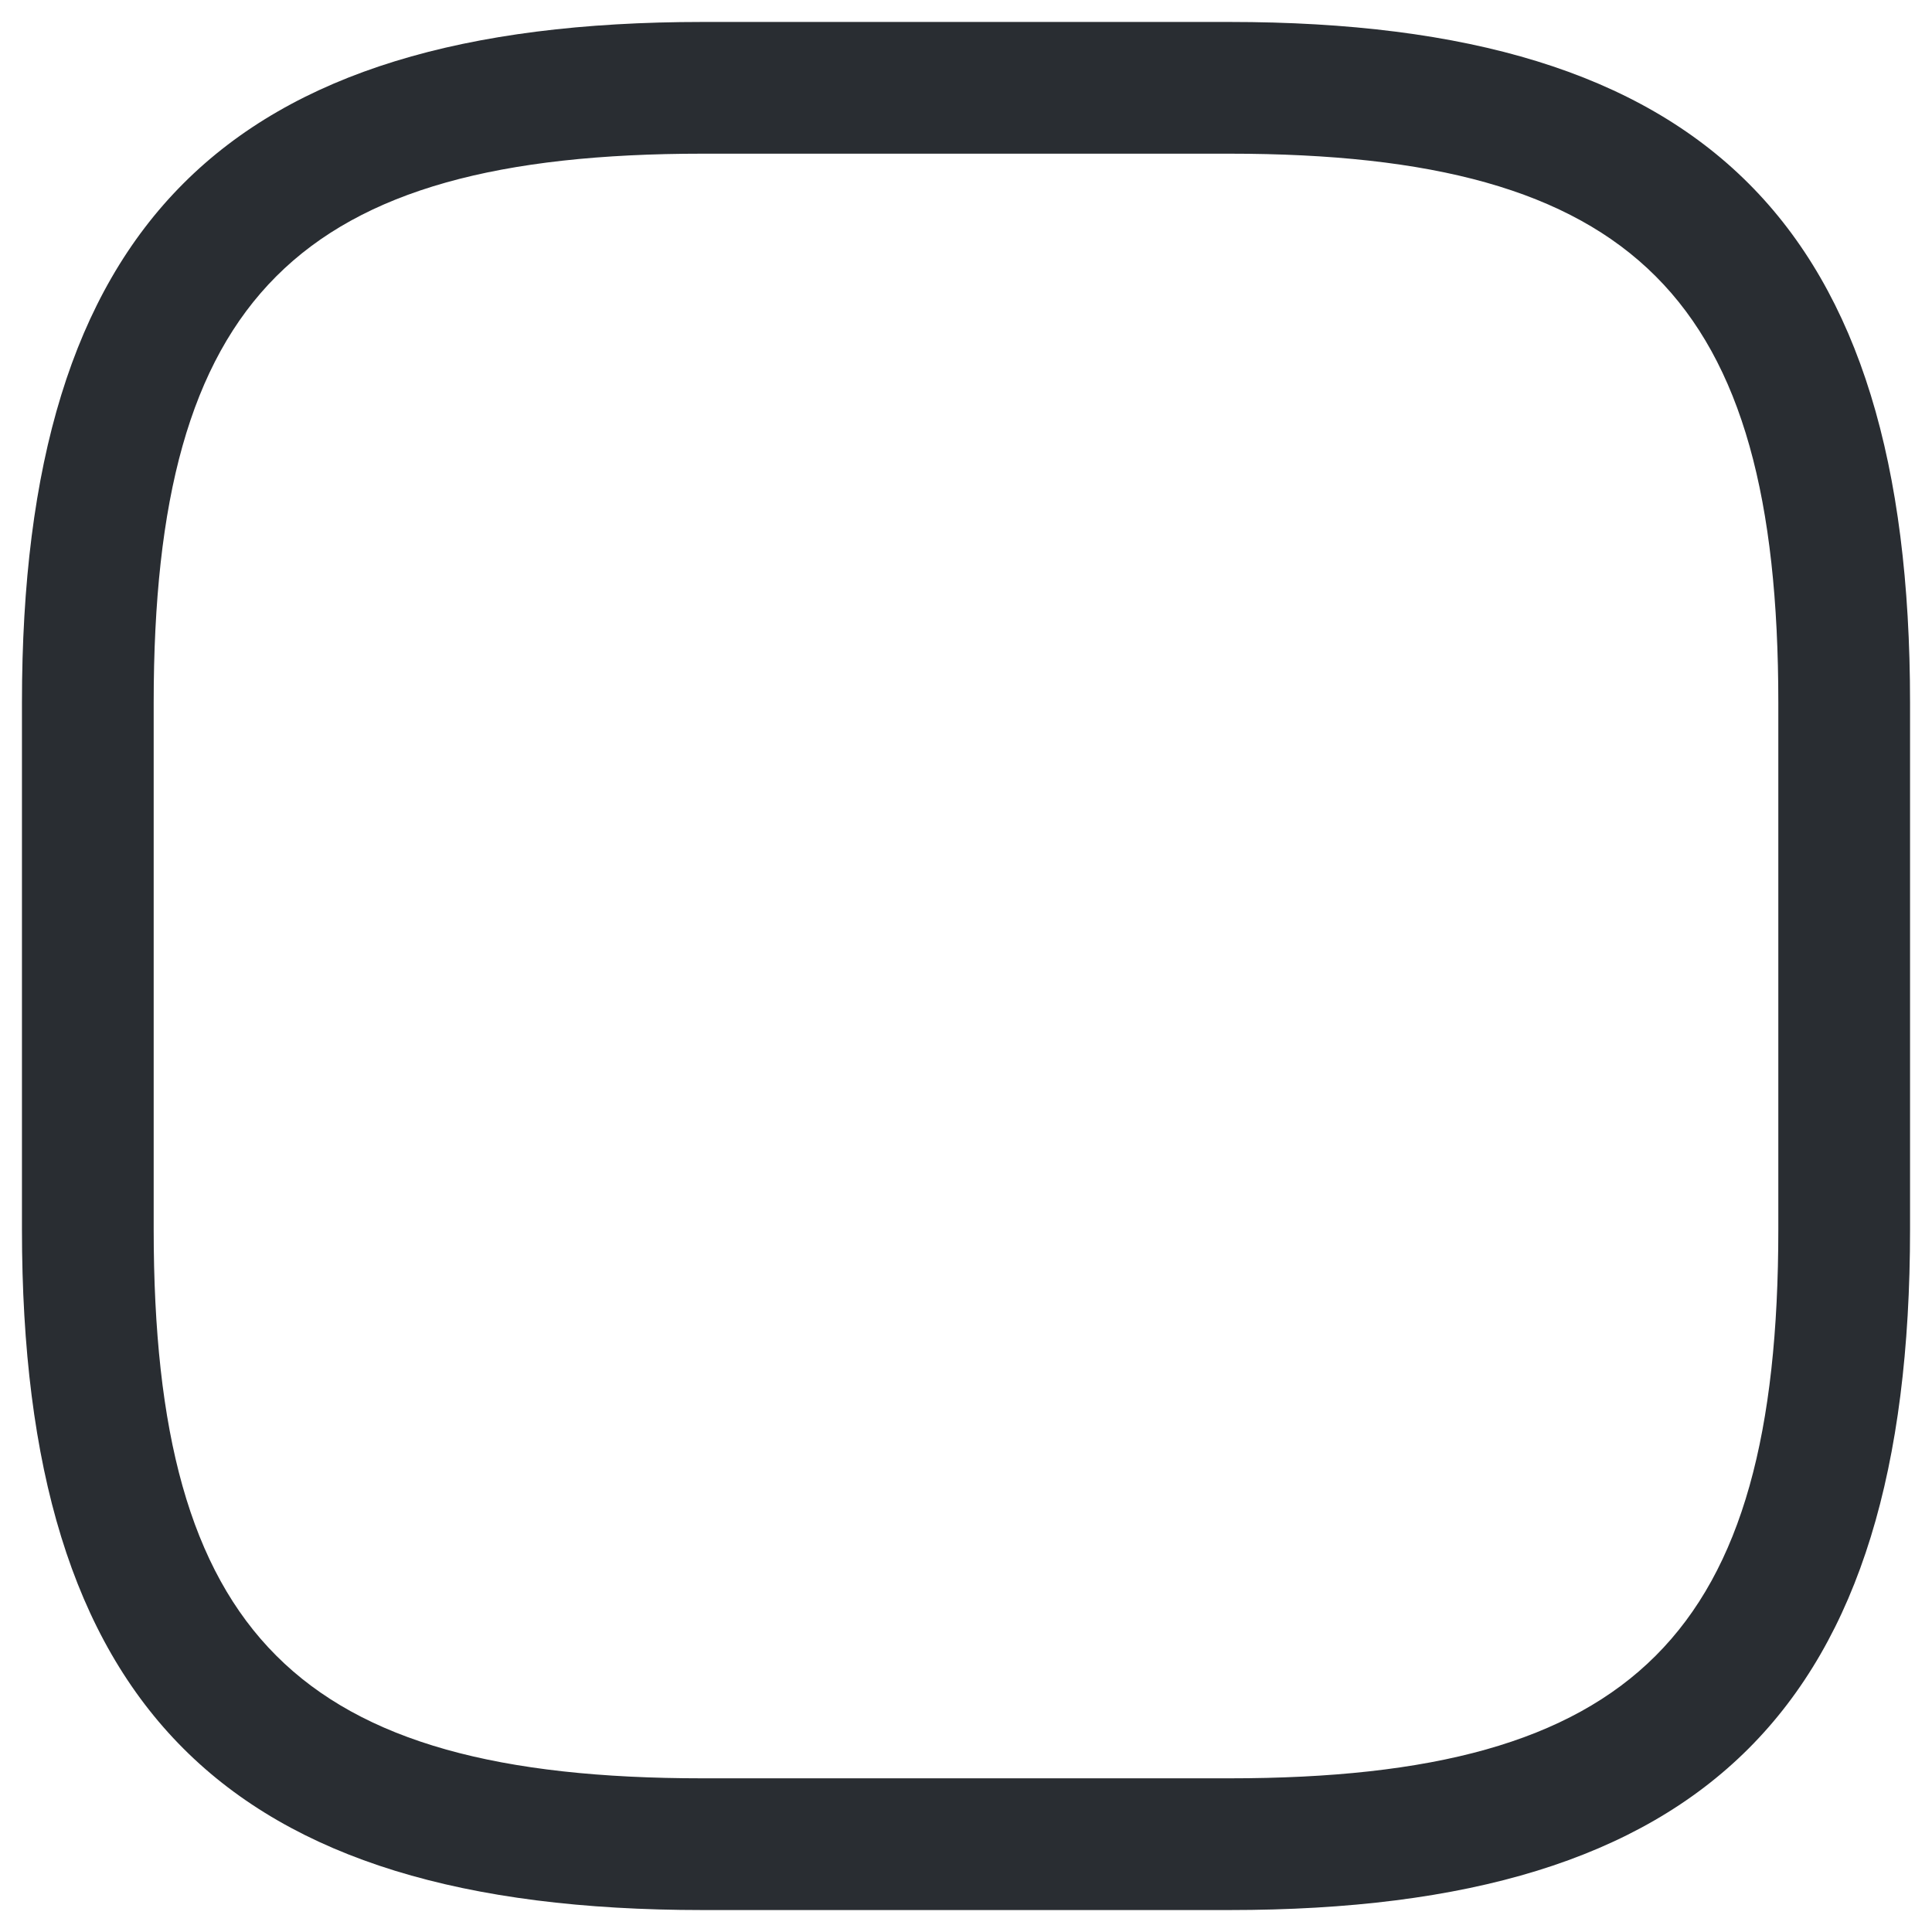 <svg width="22" height="22" viewBox="0 0 22 22" fill="none" xmlns="http://www.w3.org/2000/svg">
<path d="M14 21.75H8C2.57 21.75 0.25 19.43 0.25 14V8C0.25 2.57 2.57 0.25 8 0.25H14C19.43 0.25 21.75 2.57 21.75 8V14C21.75 19.43 19.43 21.75 14 21.75ZM8 1.75C3.39 1.75 1.75 3.39 1.75 8V14C1.75 18.61 3.39 20.25 8 20.25H14C18.61 20.25 20.25 18.61 20.25 14V8C20.25 3.39 18.61 1.75 14 1.75H8Z" fill="#292D32"/>
</svg>
